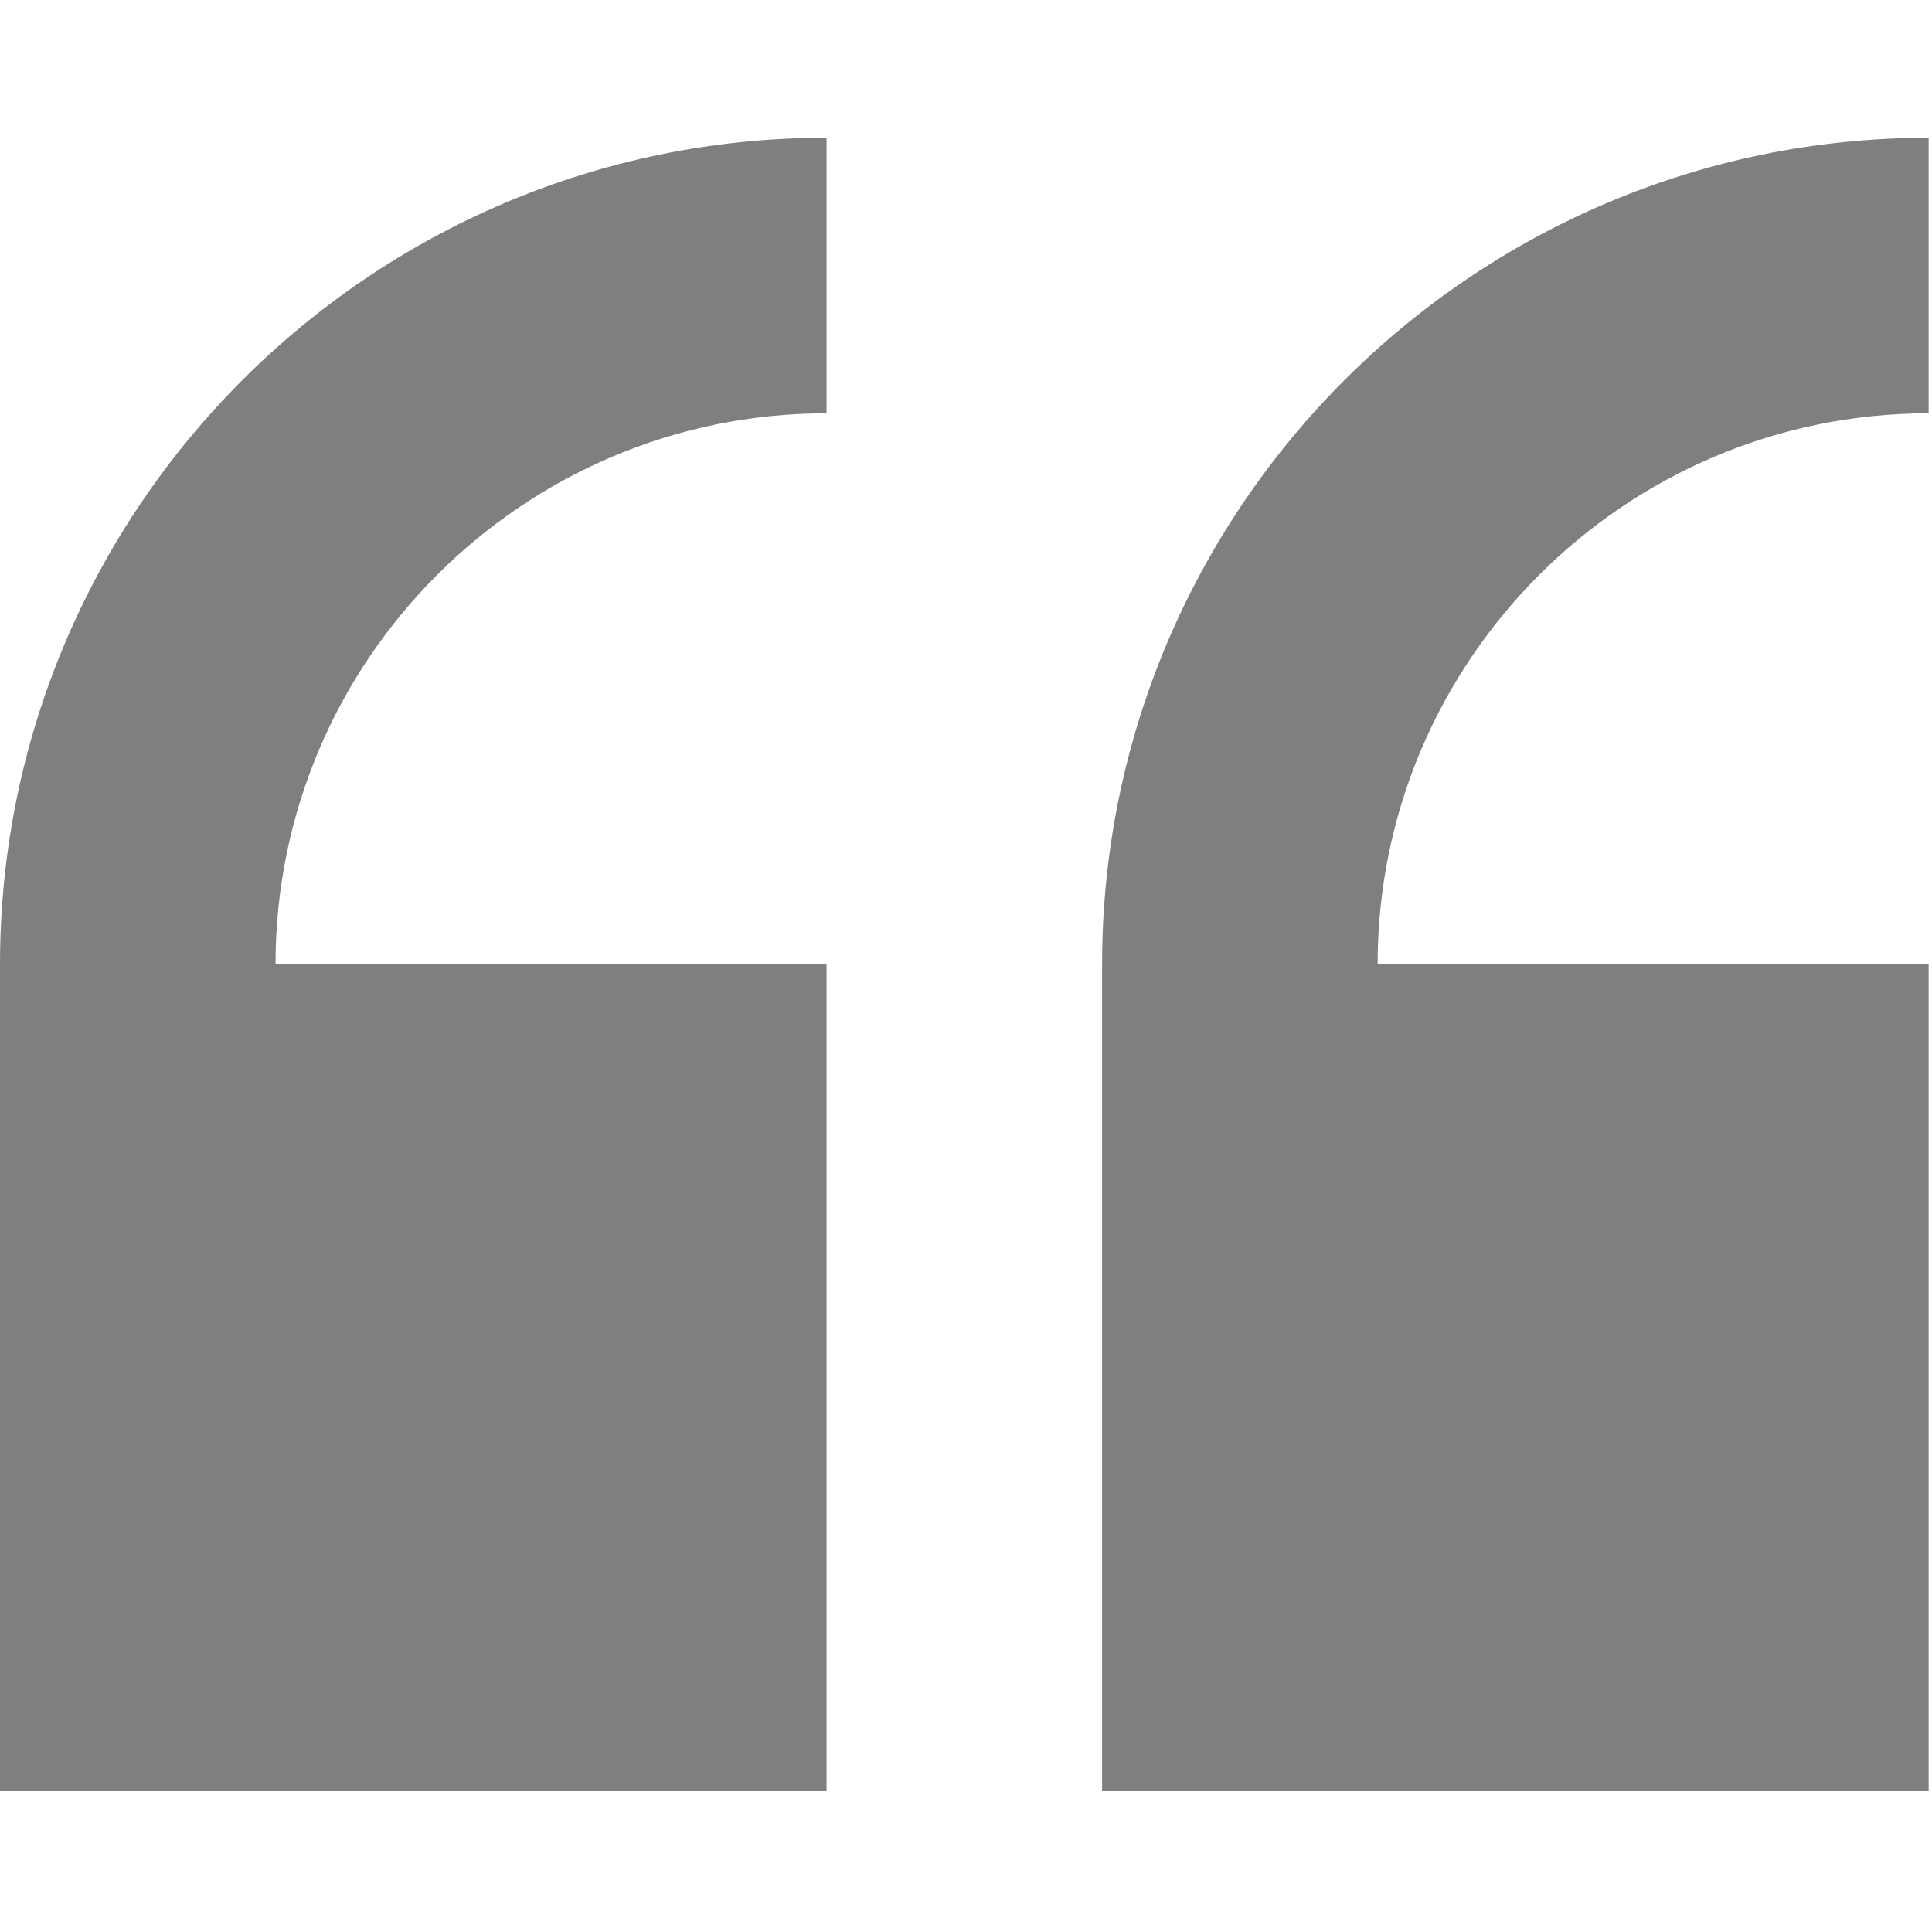 <svg xmlns="http://www.w3.org/2000/svg" viewBox="0 0 410 410" width="15" height="15">
	<style>
		tspan { white-space:pre }
		.shp0 { fill: #7f7f7f } 
	</style>
	<g id="Layer">
		<path id="Layer" class="shp0" d="M0 204.65L0 380.06L175.41 380.06L175.41 204.65L58.47 204.65C58.47 140.17 110.93 87.71 175.41 87.71L175.41 29.23C78.68 29.23 0 107.92 0 204.65L0 204.65Z" />
		<path id="Layer" class="shp0" d="M409.29 87.71L409.29 29.24C312.57 29.24 233.88 107.92 233.88 204.65L233.88 380.06L409.29 380.06L409.29 204.65L292.35 204.65C292.35 140.17 344.81 87.71 409.29 87.71L409.29 87.71Z" />
	</g>
</svg>